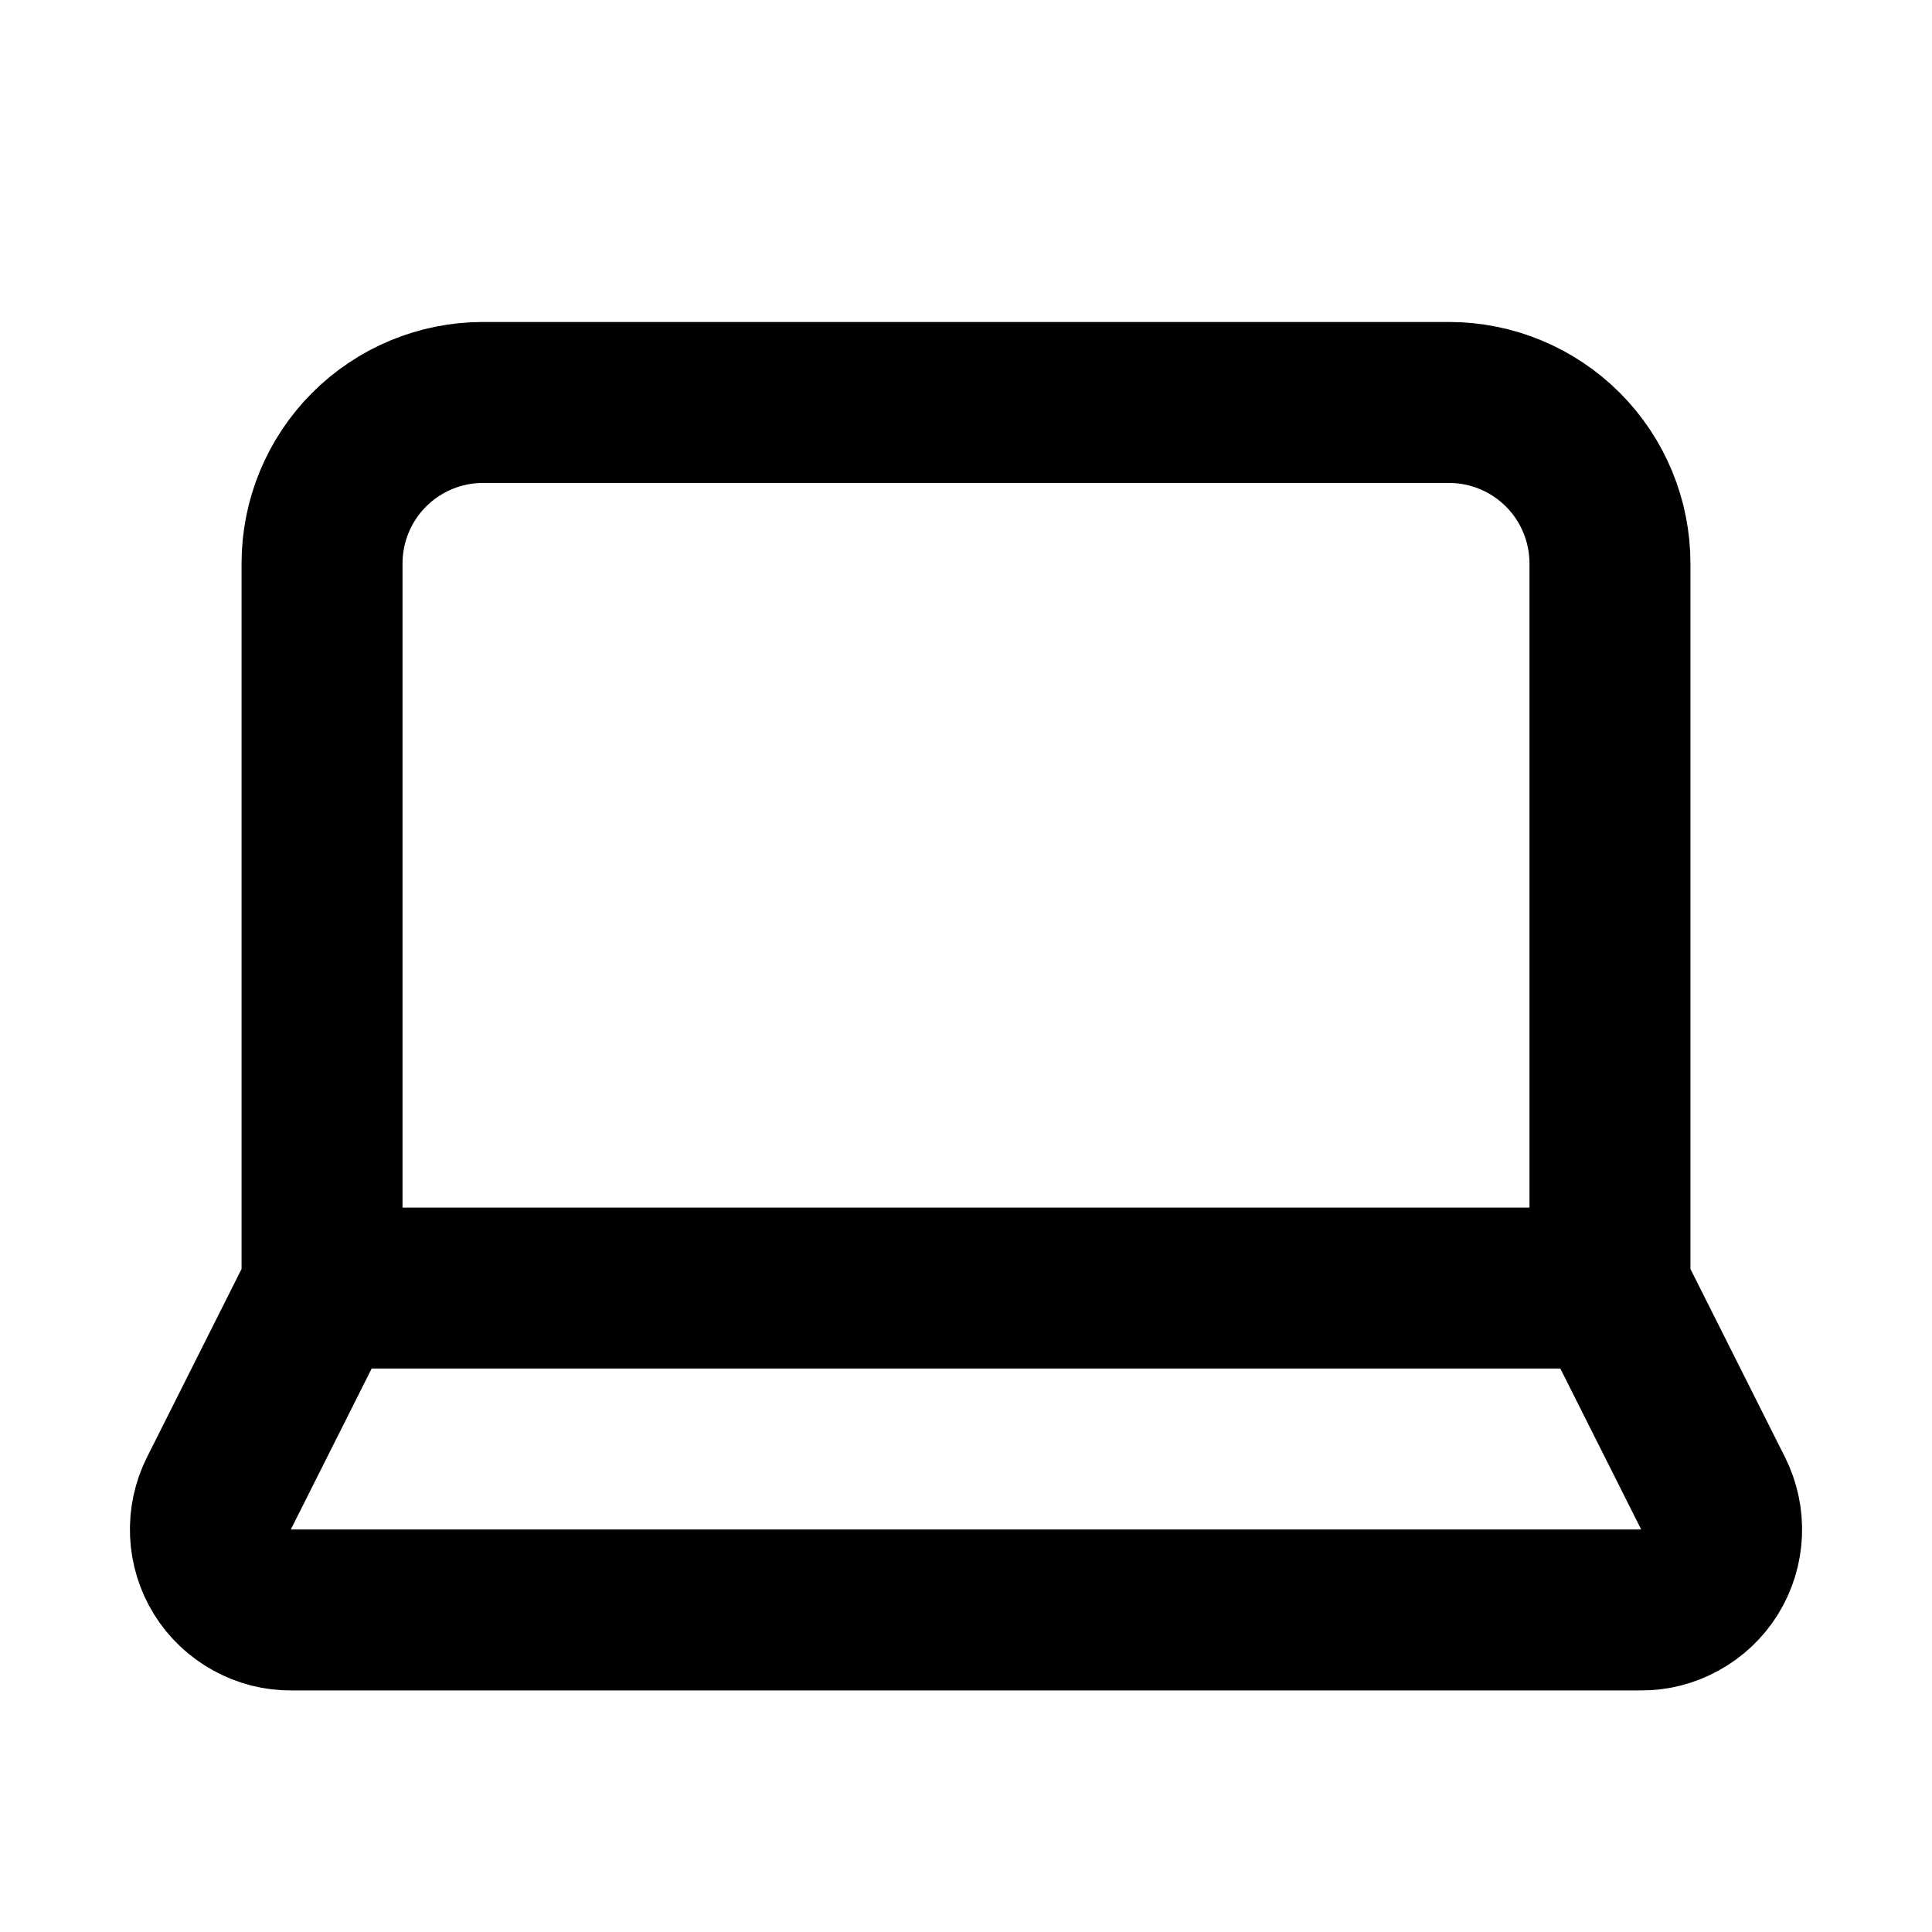 <svg width="16" height="16" viewBox="0 0 16 16" fill="none" xmlns="http://www.w3.org/2000/svg">
<path d="M13.333 10.667V4.667C13.333 4.313 13.193 3.974 12.943 3.724C12.693 3.474 12.354 3.333 12 3.333H4C3.646 3.333 3.307 3.474 3.057 3.724C2.807 3.974 2.667 4.313 2.667 4.667V10.667M13.333 10.667H2.667M13.333 10.667L14.187 12.367C14.238 12.469 14.262 12.582 14.257 12.696C14.252 12.81 14.218 12.921 14.158 13.018C14.098 13.115 14.013 13.195 13.913 13.25C13.813 13.306 13.701 13.334 13.587 13.333H2.413C2.299 13.334 2.187 13.306 2.087 13.25C1.987 13.195 1.902 13.115 1.842 13.018C1.782 12.921 1.748 12.81 1.743 12.696C1.738 12.582 1.762 12.469 1.813 12.367L2.667 10.667" stroke="black" stroke-width="1.333" stroke-linecap="round" stroke-linejoin="round"/>
</svg>
